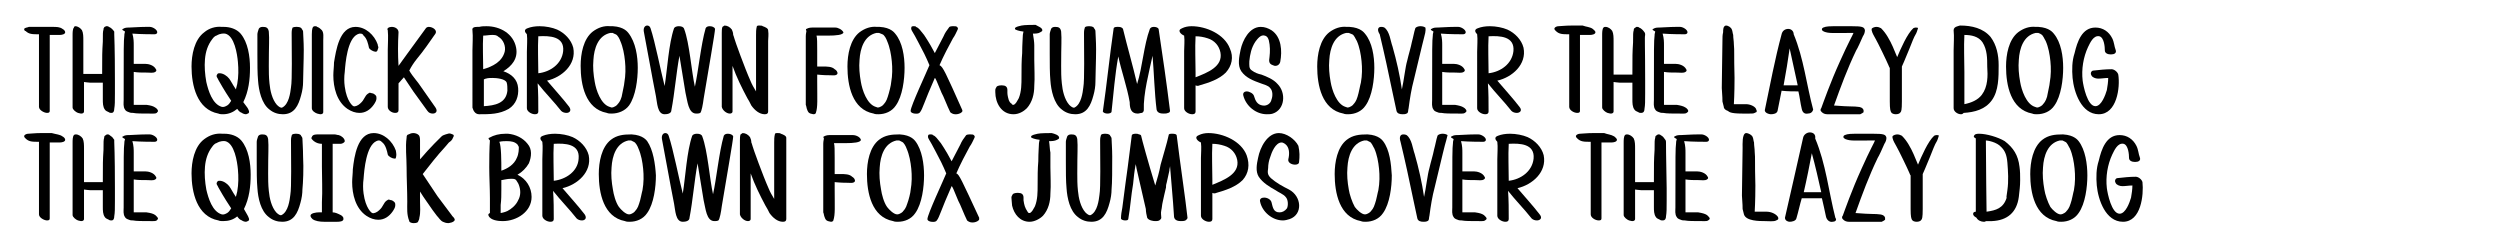 <?xml version="1.0" encoding="utf-8"?>
<!-- Generator: Adobe Illustrator 26.1.0, SVG Export Plug-In . SVG Version: 6.00 Build 0)  -->
<svg version="1.1" id="Layer_1" xmlns="http://www.w3.org/2000/svg" xmlns:xlink="http://www.w3.org/1999/xlink" x="0px" y="0px"
	 viewBox="0 0 372 36.9" style="enable-background:new 0 0 372 36.9;" xml:space="preserve">
<rect width="372" height="36.9" fill="white"/>
<g>
	<path d="M9.3,4.3c0.2,0.1,0.4,0.3,0.4,0.5c0,0.3-0.5,0.4-0.8,0.4c-0.6,0-1.3,0-1.5,0c0,0.2,0,0.4,0,0.6c0,0,0,1.2,0,2.5
		c0,5.3,0,6.5,0,8.2c0,0.2-0.1,0.3-0.4,0.3c-0.4,0-1.2-0.4-1.2-0.9c0-0.6,0-1.2,0-1.8c0-3,0-6,0-9c-1,0-1.5,0-2-0.5
		C3.8,4.7,3.6,4.5,3.6,4.4c0,0,0,0,0-0.1C3.7,4.1,4.1,4.1,4.3,4C4.6,4,5.3,4,6.2,4c0.6,0,1.5,0,1.6,0C8.4,4,8.9,4,9.3,4.3z"/>
	<path d="M17.1,12c0,0.8,0,1.4,0,1.9c0,1.2,0,1.7-0.1,2.3c0,0.3-0.1,0.6-0.4,0.6c-0.1,0-0.3,0-0.4-0.1c-0.2-0.1-0.5-0.2-0.6-0.4
		c-0.3-0.4-0.3-1-0.3-1.5c0-0.4,0-0.9,0-1.4c0-0.3,0-0.7,0-1.1c-0.6,0-1.3,0-1.9,0c-0.3,0-0.8-0.1-0.9-0.1v3.2c0,0.4,0,0.8,0,1.2
		c0,0.2-0.2,0.3-0.4,0.3c-0.2,0-0.4-0.1-0.5-0.1c-0.3-0.1-0.8-0.5-0.8-0.8c0-0.9,0-1.8,0-2.6c0-2.4,0-5.9,0-7c0-0.4,0-0.8,0-1.2
		c0-0.3,0-0.9,0.2-1.1C11,4,11.1,3.9,11.2,3.9c0.4,0,0.8,0.3,1,0.6c0.2,0.4,0.2,1,0.2,1.5c0,1.3,0,2.9,0,5c0.6,0,2.3,0,2.8,0
		c0-2.9,0-3.2,0.1-4.8c0-1.2,0-1.5,0.1-1.8c0-0.1,0-0.2,0.1-0.3C15.5,4,15.6,4,15.8,3.9c0,0,0.1,0,0.1,0c0.1,0,0.2,0,0.3,0.1
		c0.3,0.1,0.6,0.4,0.8,0.7C17,4.8,17,5,17,5.1C17,5.5,17.1,6.8,17.1,12z"/>
	<path d="M23.1,16c0.2,0.1,0.6,0.5,0.3,0.7c-0.1,0.2-0.4,0.2-0.6,0.2c-0.1,0-0.3,0-0.4,0c-1.3,0-2.1,0-2.6-0.1c-0.2,0-0.4,0-0.6-0.1
		c-0.3-0.1-0.5-0.2-0.6-0.4c-0.3-0.4-0.2-1-0.2-1.4c0-8.2,0-8.7,0.1-9.6c0-0.1,0-0.3,0.1-0.6c-0.1-0.1-0.4-0.2-0.4-0.3
		c0,0,0-0.1,0.1-0.1c0.3-0.2,0.6-0.2,0.9-0.2c0.3,0,1.6-0.1,2.5-0.1c0.2,0,0.4,0,0.6,0c0.4,0,1.1,0.4,1.1,0.8c0,0.2-0.2,0.3-0.4,0.3
		s-2.1,0-3.3-0.1c0.2,0.7,0.2,1.3,0.2,1.7c0,0.9,0,1.9,0,2.8c0.8,0,1.6,0,1.7,0c0.5,0,1.3,0.2,1.6,0.8c0.1,0.1,0.1,0.3-0.1,0.4
		c-0.3,0.2-0.8,0.1-1.2,0.1c-0.8,0-1.4,0-2-0.1c0,0.3,0,0.6,0,0.9c0,2.3,0,3.8,0,4c0.3,0,1.3,0,1.9,0C22.5,15.7,22.8,15.8,23.1,16z"
		/>
	<path d="M37,16.4c0.1,0.2,0.1,0.4-0.1,0.5c-0.1,0-0.2,0.1-0.3,0.1c-0.2,0-0.5-0.1-0.6-0.2c-0.3-0.1-0.5-0.3-0.7-0.6
		C34.7,16.7,34,17,33.2,17c-0.2,0-0.5,0-0.7-0.1c-3.2-0.6-4-4.2-4-7c0-1.7,0.4-4,1.9-5.1C31.1,4.2,32.1,3.9,33,4c0.1,0,0.2,0,0.3,0
		c0.9,0,1.9,0.3,2.5,1c1.1,1.3,1.4,3.4,1.4,5.1c0,1.7-0.2,3.5-1,5.1C36.8,16,36.9,16.1,37,16.4z M34.4,15c-1.2-1.8-1.6-2.6-1.9-3.1
		c-0.1-0.3-0.4-0.5-0.2-0.8c0.1-0.2,0.2-0.2,0.4-0.2c0.5,0,1.1,0.4,1.4,0.8c0.3,0.4,0.4,0.7,1,1.6c0.1-0.3,0.1-0.5,0.2-0.8
		c0.2-1.1,0.2-2.2,0.1-3.3c-0.1-1.1-0.5-3.9-1.9-4.2c-0.2,0-0.6-0.1-1.3,0.3c-0.1,0-0.4,0.2-0.6,0.5c-0.7,0.9-1,1.9-1.1,3
		c-0.1,1.1,0,2.3,0.2,3.4c0.3,1.3,0.9,3.3,2.3,3.7c0.1,0,0.3,0.1,0.8-0.2C34.1,15.5,34.2,15.3,34.4,15z"/>
	<path d="M45.1,12.2c0,0.6-0.1,1.3-0.3,2c-0.4,1.5-1,2.8-2.7,2.8c-0.7,0-1.4-0.2-2-0.7c-1.2-0.9-1.6-2.9-1.7-4.3
		c-0.1-1-0.1-2.6-0.1-4c0-1.4,0-2.7,0-2.9c0-0.2,0.1-0.5,0.2-0.8c0.1-0.2,0.3-0.3,0.6-0.3c0.5,0,0.8,0.1,0.9,0.7
		c0.1,1.2,0,1.9,0,5.1c0,0.8,0,1.7,0.1,2.6c0.1,1.1,0.4,2.4,1.1,3.2c0.3,0.3,0.6,0.5,0.8,0.4c1-0.5,1.2-2.2,1.3-3
		c0.2-1.1,0.1-5.5,0.1-8.1c0-0.1,0-0.4,0.1-0.7C43.5,4,44,4,44.2,4c0.5,0,0.7,0.2,0.7,0.3c0.1,0.1,0.2,0.3,0.2,0.4
		c0,0.4,0.1,1.5,0.1,2.7C45.2,9.1,45.1,11.2,45.1,12.2z"/>
	<path d="M46.6,4c0.1-0.1,0.2-0.1,0.3-0.1c0.1,0,0.2,0,0.3,0.1c0.3,0.1,0.5,0.3,0.7,0.5c0.3,0.4,0.2,1,0.2,1.5c0,0.3,0,0.6,0,0.9
		c0,0.1,0,0.3,0,0.4c0,2.4,0,4.7,0,7c0,0.8,0,1.6,0,2.4c0,0.2-0.2,0.3-0.4,0.3c-0.2,0-0.4-0.1-0.5-0.1c-0.3-0.1-0.8-0.4-0.8-0.8
		c0-0.9,0-1.8,0-2.7c0-1.6,0-3.1,0-4.7c0-0.8,0-1.6,0-2.4c0-0.4,0-0.8,0-1.2C46.4,4.9,46.4,4.2,46.6,4z"/>
	<path d="M55.9,7.7c-0.3,0-0.9-0.3-1-0.6c-0.1-0.5-0.3-1.4-0.8-1.8C54,5.1,53.9,5,53.6,5c-0.1,0-0.2,0-0.4,0.1
		c-1.5,0.7-1.8,4.2-1.9,5.6c-0.1,0.7-0.1,1.5,0,2.2c0.3,2.2,1.2,2.9,1.3,2.9c0.2,0.1,0.7-0.1,1-0.4c0.7-0.6,0.6-1.1,1.2-1.5
		c0.1,0,0.1-0.1,0.2-0.1c0.2,0,0.3,0.1,0.5,0.1c0.2,0.1,0.5,0.3,0.5,0.5c0.1,0.5-0.2,0.9-0.4,1.2c-0.5,0.7-1.2,1.2-2.1,1.2
		c-0.6,0-1.2-0.2-1.8-0.6c-1.6-1.1-2.1-3.2-2.1-5c0-0.6,0.1-1.3,0.1-1.9C50,7.5,50.5,4,52.9,4c1.5,0,2.8,1.2,3.3,2.6
		c0,0.2,0.1,0.3,0.1,0.5C56.2,7.3,56.2,7.7,55.9,7.7z"/>
	<path d="M64.4,16.9c-0.3,0-0.6-0.1-0.8-0.4c-0.7-1-1.4-1.9-2.1-2.9c-0.5-0.7-0.9-1.4-1.4-2.1c-0.3,0.3-0.5,0.6-0.8,0.9v4
		c0,0.3-0.2,0.4-0.5,0.4c-0.5,0-1.1-0.4-1.1-0.9V7.4c0-0.9,0.1-1.9,0-2.9C57.5,4.2,57.9,4,58.3,4c0.5,0,1,0.3,1,0.8
		c-0.1,1.7-0.1,3.3,0,5c0.4-0.6,0.9-1.2,1.3-1.8c0.9-1.2,1.8-2.5,2.7-3.7C63.4,4.1,63.6,4,63.8,4c0.6,0,1.3,0.5,1,1
		c-0.9,1.3-1.8,2.6-2.8,3.8c-0.4,0.5-0.8,1.1-1.1,1.7c0.5,0.9,1.3,1.7,1.8,2.5c0.7,1,1.4,2,2.1,3C65.2,16.6,64.8,16.9,64.4,16.9z"/>
	<path d="M75.7,16.2C74.3,17,72.9,17,71.3,17c-0.5,0-0.8-0.4-0.9-0.7c0-0.1-0.1-0.2-0.1-0.3V7.5c0-0.9,0.1-2,0-3
		C70.2,4.1,70.6,4,71,4c0.1,0,0.2,0,0.3,0c0.4-0.1,0.7-0.1,1.1-0.1c2,0,4,1.1,4.4,3.2c0.3,1.6-0.6,2.7-1.9,3.5
		c1.2,0.4,2.1,1.2,2.2,2.5C77.2,14.3,76.8,15.5,75.7,16.2z M73.2,5.2c-0.4,0-0.9,0.1-1.3,0.1c-0.1,1.6,0,3.3,0,5
		c1.4-0.4,2.8-1.1,3.2-2.6c0.2-0.8-0.2-1.8-0.9-2.2C73.9,5.2,73.6,5.2,73.2,5.2z M75.4,12.3c-0.2-0.6-1.6-0.7-2.1-0.7
		c-0.3,0-0.7,0-1,0.1c-0.1,0-0.2,0.1-0.3,0.1c0,1.3,0,2.6,0,4c1.6-0.1,3.3-0.4,3.5-2.3C75.5,13.1,75.5,12.6,75.4,12.3z"/>
	<path d="M80.1,16.6c0,0.3-0.2,0.4-0.5,0.4c-0.5,0-1.2-0.4-1.2-0.9V7.7c0-0.9,0.1-1.8,0-2.6c-0.3-0.3-0.5-0.7,0.1-0.9
		c0.5-0.2,1.1-0.3,1.8-0.3c0.9,0,1.9,0.2,2.6,0.5c1.1,0.5,2.1,1.5,2.4,2.7c0.5,2.5-1.7,4.4-3.9,4.9c1.1,1.3,2.3,2.6,3.3,3.9
		c0.4,0.6,0,0.9-0.4,0.9c-0.3,0-0.6-0.1-0.8-0.3c-1.1-1.4-2.4-2.7-3.5-4.1C80.1,13.8,80.1,15.2,80.1,16.6z M83.8,7.6
		c0.2-2.2-2-2.3-3.7-2.2c-0.1,1.8,0,3.6,0,5.4c0,0,0,0.1,0,0.1C81.9,10.7,83.6,9.5,83.8,7.6z"/>
	<path d="M94.9,10.1c0,1.7-0.3,4.2-1.3,5.6C93,16.5,92,16.9,91,16.9c-0.2,0-0.5,0-0.7-0.1c-3.2-0.6-3.9-4.2-3.9-7
		c0-1.8,0.4-4,1.8-5.1c0.8-0.6,1.7-0.9,2.6-0.8c0.1,0,0.2,0,0.3,0c0,0,0.1,0,0.1,0c1.7,0.1,2.2,0.9,2.3,1
		C94.6,6.3,94.9,8.4,94.9,10.1z M92.9,12.3c0.2-1.1,0.2-2.2,0.1-3.2c-0.1-1-0.3-2.1-0.7-3c-0.1-0.3-0.4-0.9-0.7-1
		C91.4,5,91.3,5,91.2,4.9c-0.2,0-0.3,0-0.4,0c-1.8,0.4-2.4,2.3-2.5,4c-0.1,1.1,0,2.2,0.2,3.3c0.2,1.2,0.9,3.3,2.2,3.7
		c0.3,0.1,0.3,0.1,0.3,0.1c0.4,0,0.9-0.4,0.9-0.5c0.1-0.1,0.4-0.4,0.6-1.1C92.6,13.8,92.9,12.6,92.9,12.3z"/>
	<path d="M104.7,14.7c-0.1,0.8-0.3,1.9-0.5,2.1c-0.2,0.1-0.4,0.1-0.6,0.1c-1.2,0-1.3-1.9-1.6-3.1c-0.3-1.9-0.6-3.7-0.9-5.5
		c-0.5,2.7-0.7,5.5-1.2,8.1c0,0.5-0.6,0.6-1,0.6c-1.1,0-1.1-1.7-1.3-2.7c-0.6-3-1.2-6.5-1.8-9.6c-0.1-0.6,0.2-0.9,0.5-0.9
		c0.2,0,0.4,0.1,0.5,0.4c0.7,2.1,1.5,6.3,2.1,8.6c0.4-2.5,0.6-6.3,1.4-8.6c0.1-0.2,0.4-0.3,0.7-0.3c0.4,0,0.7,0.1,0.8,0.4
		c0.8,2.1,1.1,6.4,1.6,8.6c0.5-2.2,0.9-6.3,1.6-8.7c0.1-0.2,0.3-0.3,0.6-0.3c0.3,0,0.7,0.1,0.8,0.4C106.4,4.8,105.4,10.5,104.7,14.7
		z"/>
	<path d="M114.3,6.1c0,0.4,0,0.9,0,1.3c0,0.8,0,1.5,0,2.3v4.6c0,0.8,0,1.5,0,2.3c0,0.3-0.2,0.4-0.5,0.4c-0.8,0-1.5-0.6-2-1.3
		c-0.2-0.4-0.4-0.8-0.6-1.1c-0.8-1.5-1.6-3.1-2.2-4.8c0,0.7,0,1.4,0,4.6c0,1.4,0,1.7,0,1.9c0,0.1,0,0.2,0,0.3c0,0.2-0.2,0.3-0.4,0.3
		c-0.5,0-1.1-0.5-1.2-1c0-0.2,0-0.3,0-2.4c0-1.7,0-4.7,0-6.7c0-1,0-1.7,0-1.9c0-0.2,0-0.7,0.1-0.9c0.1-0.1,0.2-0.1,0.3-0.2
		c0.4,0,0.8,0.2,1.1,0.6c0.1,0.2,0.2,0.5,0.2,0.8c0,0,0.1,0.2,0.2,0.6c0,0.1,1.5,4.3,2.4,6.3c0.2,0.5,0.5,1,0.8,1.5
		c0-1.2,0-2.6,0-4.9c0-1.2,0-2.3,0-3.5c0-0.4,0-0.8,0.1-1.2c0-0.2,0.2-0.2,0.4-0.2c0.2,0,0.4,0,0.5,0.1c0.3,0.1,0.8,0.3,0.8,0.6
		C114.4,5.2,114.3,5.6,114.3,6.1z"/>
	<path d="M125.5,4.8C125.5,4.8,125.5,4.9,125.5,4.8c0,0.4-1.1,0.5-2.3,0.5c-0.6,0-1.2,0-1.7,0c0.1,0.4,0.1,1,0.1,2.2
		c0,0.8,0,1.6,0,2.4c0.1,0,0.4,0,0.9,0c0.6,0,1.3,0,1.7,0.4c0.2,0.1,0.5,0.4,0.4,0.7c-0.2,0.3-0.7,0.2-1,0.2c-1.4,0-1.7-0.1-2-0.1
		c0,0.3,0,0.7,0,1c0,2.7,0.1,3.8-0.2,4.7c0,0.1-0.2,0.2-0.3,0.2c-0.2,0-0.4-0.1-0.5-0.1c-0.3-0.1-0.4-0.3-0.5-0.6
		c-0.1-0.2-0.1-0.5-0.2-0.7c0-0.1,0-5.6,0-8.5c0-0.9,0-1.5,0-1.7c0-0.4,0.1-0.7,0.1-0.8c-0.1-0.1-0.1-0.3,0-0.3
		c0.4-0.2,0.6-0.2,1.1-0.2c0.3,0,1.4,0,2.3,0c0.5,0,0.8,0,0.9,0C124.7,4.1,125.3,4.4,125.5,4.8z"/>
	<path d="M134.6,10.1c0,1.7-0.3,4.2-1.3,5.6c-0.6,0.9-1.6,1.3-2.6,1.3c-0.2,0-0.5,0-0.7-0.1c-3.2-0.6-3.9-4.2-3.9-7
		c0-1.8,0.4-4,1.8-5.1c0.8-0.6,1.7-0.9,2.6-0.8c0.1,0,0.2,0,0.3,0c0,0,0.1,0,0.1,0c1.7,0.1,2.2,0.9,2.3,1
		C134.3,6.3,134.6,8.4,134.6,10.1z M132.6,12.3c0.2-1.1,0.2-2.2,0.1-3.2c-0.1-1-0.3-2.1-0.7-3c-0.1-0.3-0.4-0.9-0.7-1
		C131.1,5,131,5,130.8,4.9c-0.2,0-0.3,0-0.4,0c-1.8,0.4-2.4,2.3-2.5,4c-0.1,1.1,0,2.2,0.2,3.3c0.2,1.2,0.9,3.3,2.2,3.7
		c0.3,0.1,0.3,0.1,0.3,0.1c0.4,0,0.9-0.4,0.9-0.5c0.1-0.1,0.4-0.4,0.6-1.1C132.3,13.8,132.6,12.6,132.6,12.3z"/>
	<path d="M143.2,16.4c0,0.1,0,0.1,0,0.1c0,0.1,0,0.1-0.1,0.2c-0.2,0.2-0.6,0.3-0.8,0.3c-0.1,0-0.1,0-0.2,0c-0.3,0-0.6-0.2-0.7-0.3
		c-0.5-1-1-2.4-1.3-2.9c-0.7-1.7-0.9-2.2-1-2.2c-1.6,3.6-1.8,4.6-2.2,5.1c-0.2,0.3-0.7,0.2-0.8,0.2c-0.1,0-0.6-0.1-0.6-0.4
		c0-0.7,2.4-5.8,2.8-6.8c-0.5-1.2-1-2.2-1.6-3.3c-0.9-1.8-1.2-1.9-1.1-2.3c0-0.2,0.2-0.2,0.4-0.2c0.1,0,0.3,0,0.3,0.1
		c0.5,0.2,0.6,0.5,1.2,1.2c0.1,0.2,0.6,0.8,1.6,2.7c0.4-0.8,0.9-1.7,1.3-2.5c0.2-0.5,0.5-0.9,0.8-1.3c0.1-0.2,0.4-0.2,0.7-0.2
		c0.2,0,0.4,0,0.5,0.1c0.1,0.1,0.2,0.2,0.1,0.4c-0.2,0.4-0.4,0.9-0.7,1.3c-0.5,0.9-1.5,2.8-2,4C140.3,9.9,140.7,10.8,143.2,16.4z"/>
	<path d="M155.1,4.5L155.1,4.5c0,0.2-0.2,0.2-0.3,0.3C154.5,5,154.1,5,153.7,5c0.1,0.6,0.2,1.3,0.2,1.7c0,0.7,0,1.5,0,2.2
		c0,1.3,0.1,2.6,0,3.9c0,1.2-0.3,2.4-1.1,3.3c-0.5,0.5-1.2,0.9-2,0.9c-1.8,0-2.7-1.7-2.7-3.3c0-0.1,0-0.2,0-0.3
		c0-0.2,0.1-0.3,0.2-0.5c0.2-0.2,0.6-0.2,0.8-0.2c0.5,0,0.8,0.2,0.8,0.7c0,0.1,0,0.3,0,0.4c0,0.3,0.1,0.7,0.1,0.7
		c0.1,0.6,0.4,0.9,0.5,0.9c0.1,0.2,0.2,0.2,0.3,0.2c0.1,0,0.2-0.1,0.3-0.2c0.2-0.2,0.3-0.5,0.5-0.8c0.4-1,0.4-2.1,0.4-3.2
		c0-1.2,0-2.4,0.1-3.5c0-1.3,0.1-2.4,0.1-2.7c0-0.1,0.1-0.5,0.1-0.5c-0.1,0-0.8-0.1-1.2-0.3c-0.1-0.1-0.1-0.2,0-0.3
		c0.3-0.2,0.6-0.2,0.9-0.3c0.4-0.1,1.8-0.1,2.1-0.1c0,0,0,0,0,0C154.4,3.9,155.1,4.1,155.1,4.5z"/>
	<path d="M163,12.2c0,0.6-0.1,1.3-0.3,2c-0.4,1.5-1,2.8-2.7,2.8c-0.7,0-1.4-0.2-2-0.7c-1.2-0.9-1.6-2.9-1.7-4.3
		c-0.1-1-0.1-2.6-0.1-4c0-1.4,0-2.7,0-2.9c0-0.2,0.1-0.5,0.2-0.8c0.1-0.2,0.3-0.3,0.6-0.3c0.5,0,0.8,0.1,0.9,0.7
		c0.1,1.2,0,1.9,0,5.1c0,0.8,0,1.7,0.1,2.6c0.1,1.1,0.4,2.4,1.1,3.2c0.3,0.3,0.6,0.5,0.8,0.4c1-0.5,1.2-2.2,1.3-3
		c0.2-1.1,0.1-5.5,0.1-8.1c0-0.1,0-0.4,0.1-0.7c0-0.3,0.5-0.3,0.7-0.3c0.5,0,0.7,0.2,0.7,0.3c0.1,0.1,0.2,0.3,0.2,0.4
		c0,0.4,0.1,1.5,0.1,2.7C163.1,9.1,163,11.2,163,12.2z"/>
	<path d="M174.1,16.5c0,0.2-0.2,0.3-0.3,0.3c-0.2,0.1-0.4,0.1-0.7,0.1c-0.4,0-0.9-0.1-1-0.6c-0.3-2.3-0.4-5.7-0.6-8
		c-0.5,2.3-1.4,5.7-1.3,8.1c0,0.2-0.2,0.4-0.3,0.4c-0.2,0-0.4,0.1-0.6,0.1c-0.9,0-1.2-0.6-1.2-1.7c-0.4-2.3-1.2-4.5-1.7-6.8
		c-0.5,2.7-0.7,5.5-1,8.2c0,0.2-0.3,0.3-0.6,0.3c-0.3,0-0.6-0.1-0.7-0.3c0.6-4.1,1-8.2,1.6-12.3c0-0.3,0.4-0.3,0.6-0.3
		c0.3,0,0.6,0,0.8,0.3c0.6,2.5,1.5,5.6,2.1,8.2c0.8-2.5,1-5.8,1.9-8.2c0.1-0.2,0.3-0.3,0.6-0.3c0.3,0,0.6,0.1,0.7,0.3
		C173,8.3,173.6,12.4,174.1,16.5z"/>
	<path d="M182.4,10.8c-1,1-2.5,1.5-3.9,1.9c-0.2,0.1-0.4,0.1-0.6,0c0,1.3,0,2.6,0,3.9c0,0.3-0.2,0.4-0.5,0.4c-0.5,0-1.2-0.4-1.2-0.9
		V7.6c0-0.7,0.1-1.5,0-2.3c-0.5-0.2-1.1-0.8-0.3-1.1c0.4-0.2,0.9-0.3,1.4-0.3c2.2,0,4.9,1.2,5.7,3.3C183.6,8.5,183.3,9.8,182.4,10.8
		z M181.6,7.8c-0.2-1-0.9-1.8-1.9-2.1c-0.6-0.2-1.2-0.3-1.8-0.3c-0.1,1.8,0,3.6,0,5.4c0,0.2,0,0.4,0,0.7
		C179.7,10.8,182,9.9,181.6,7.8z"/>
	<path d="M189.4,16.9c-0.3,0.1-0.6,0.1-0.9,0.1c-1.6,0-3.1-1.2-3.5-2.8c-0.1-0.4,0.2-0.6,0.5-0.6c0.4,0,1,0.3,1.1,0.7
		c0.2,0.7,0.5,1.3,1.3,1.4c0.6,0.1,1.2-0.3,1.3-0.9c0.2-0.5,0.2-1.3-0.2-1.7c-0.3-0.4-0.9-0.5-1.4-0.7c-1.1-0.4-2.2-0.8-2.9-1.8
		c-0.6-0.9-0.3-2.2-0.1-3.2c0.3-1.4,1.3-3.4,3-3.4c0.6,0,1.1,0.2,1.6,0.5c1.5,1,1.6,3.1,1.3,4.7c-0.1,0.4-0.4,0.6-0.7,0.6
		c-0.1,0-0.2,0-0.4-0.1c-0.6-0.2-0.6-0.6-0.5-1.2c0.1-0.8,0.1-1.7-0.1-2.5c-0.1-0.3-0.2-0.6-0.6-0.7c-0.6-0.2-1.1,0.5-1.4,0.9
		c-0.6,0.9-0.8,1.9-0.9,2.9c0,0.6-0.1,1.1,0.4,1.4c0.4,0.3,0.9,0.5,1.4,0.6c0.8,0.3,1.8,0.7,2.4,1.4
		C191.4,13.8,191.2,16.3,189.4,16.9z"/>
	<path d="M204.5,10.1c0,1.7-0.3,4.2-1.3,5.6c-0.6,0.9-1.6,1.3-2.6,1.3c-0.2,0-0.5,0-0.7-0.1c-3.2-0.6-3.9-4.2-3.9-7
		c0-1.8,0.4-4,1.8-5.1c0.8-0.6,1.7-0.9,2.6-0.8c0.1,0,0.2,0,0.3,0c0,0,0.1,0,0.1,0c1.7,0.1,2.2,0.9,2.3,1
		C204.2,6.3,204.5,8.4,204.5,10.1z M202.5,12.3c0.2-1.1,0.2-2.2,0.1-3.2c-0.1-1-0.3-2.1-0.7-3c-0.2-0.3-0.4-0.9-0.7-1
		C201,5,200.9,5,200.7,4.9c-0.2,0-0.3,0-0.4,0c-1.8,0.4-2.4,2.3-2.5,4c-0.1,1.1,0,2.2,0.2,3.3c0.2,1.2,0.9,3.3,2.2,3.7
		c0.3,0.1,0.3,0.1,0.3,0.1c0.4,0,0.9-0.4,0.9-0.5c0.1-0.1,0.4-0.4,0.6-1.1C202.2,13.8,202.4,12.6,202.5,12.3z"/>
	<path d="M211.9,5.6c-0.1,0.4-0.2,0.8-0.3,1.2c-0.4,1.7-0.8,3.3-1.2,5c-0.4,1.5-0.6,2.8-0.8,4.3c-0.1,0.3,0,0.7-0.3,0.8
		c-0.2,0.1-0.4,0.1-0.6,0.1c-0.4,0-0.8-0.1-0.9-0.5c-0.2-0.9-0.4-1.8-0.6-2.8c-0.6-2.9-1.2-5.7-1.9-8.6C204.9,4.5,205,4,205.5,4
		c0.1,0,0.3,0,0.5,0.1c0.8,0.6,0.9,2,1.2,2.8c0.6,2.1,1.1,4.3,1.4,6.4c0.3-1.3,0.5-3.3,0.8-4.3c0.2-0.9,0.5-1.8,0.7-2.8
		c0.2-0.7,0.3-1.4,0.5-2c0.1-0.2,0.5-0.3,0.7-0.3c0.2,0,0.5,0,0.8,0.2C212.2,4.6,212,5.2,211.9,5.6z"/>
	<path d="M217.8,16c0.2,0.1,0.6,0.5,0.3,0.7c-0.2,0.2-0.4,0.2-0.6,0.2c-0.1,0-0.3,0-0.4,0c-1.3,0-2.1,0-2.6-0.1
		c-0.2,0-0.4,0-0.6-0.1c-0.3-0.1-0.5-0.2-0.6-0.4c-0.3-0.4-0.2-1-0.2-1.4c0-8.2,0-8.7,0.1-9.6c0-0.1,0-0.3,0.1-0.6
		c-0.1-0.1-0.4-0.2-0.4-0.3c0,0,0-0.1,0.1-0.1c0.3-0.2,0.6-0.2,0.9-0.2c0.3,0,1.6-0.1,2.5-0.1c0.2,0,0.4,0,0.6,0
		c0.4,0,1.1,0.4,1.1,0.8c0,0.2-0.2,0.3-0.4,0.3s-2.1,0-3.3-0.1c0.2,0.7,0.2,1.3,0.2,1.7c0,0.9,0,1.9,0,2.8c0.8,0,1.6,0,1.7,0
		c0.5,0,1.3,0.2,1.6,0.8c0.1,0.1,0.1,0.3-0.1,0.4c-0.3,0.2-0.8,0.1-1.2,0.1c-0.8,0-1.4,0-2-0.1c0,0.3,0,0.6,0,0.9c0,2.3,0,3.8,0,4
		c0.3,0,1.3,0,1.9,0C217.1,15.7,217.5,15.8,217.8,16z"/>
	<path d="M221.5,16.6c0,0.3-0.2,0.4-0.5,0.4c-0.5,0-1.2-0.4-1.2-0.9V7.7c0-0.9,0.1-1.8,0-2.6c-0.3-0.3-0.5-0.7,0.1-0.9
		c0.5-0.2,1.1-0.3,1.8-0.3c0.9,0,1.9,0.2,2.6,0.5c1.1,0.5,2.1,1.5,2.4,2.7c0.5,2.5-1.7,4.4-3.9,4.9c1.1,1.3,2.3,2.6,3.3,3.9
		c0.5,0.6,0,0.9-0.4,0.9c-0.3,0-0.6-0.1-0.8-0.3c-1.1-1.4-2.4-2.7-3.5-4.1C221.5,13.8,221.5,15.2,221.5,16.6z M225.2,7.6
		c0.2-2.2-2-2.3-3.7-2.2c-0.1,1.8,0,3.6,0,5.4c0,0,0,0.1,0,0.1C223.3,10.7,225,9.5,225.2,7.6z"/>
	<path d="M237,4.3c0.1,0.1,0.4,0.3,0.4,0.5c0,0.3-0.5,0.4-0.8,0.4c-0.6,0-1.3,0-1.5,0c0,0.2,0,0.4,0,0.6c0,0,0,1.2,0,2.5
		c0,5.3,0,6.5,0,8.2c0,0.2-0.1,0.3-0.4,0.3c-0.5,0-1.2-0.4-1.2-0.9c0-0.6,0-1.2,0-1.8c0-3,0-6,0-9c-1,0-1.5,0-2-0.5
		c-0.1-0.1-0.2-0.2-0.2-0.3c0,0,0,0,0-0.1c0.1-0.2,0.4-0.3,0.6-0.3c0.3,0,1-0.1,2-0.1c0.6,0,1.5,0,1.6,0C236,4,236.6,4,237,4.3z"/>
	<path d="M244.8,12c0,0.8,0,1.4,0,1.9c0,1.2,0,1.7-0.1,2.3c0,0.3-0.1,0.6-0.5,0.6c-0.1,0-0.3,0-0.4-0.1c-0.2-0.1-0.5-0.2-0.6-0.4
		c-0.3-0.4-0.3-1-0.3-1.5c0-0.4,0-0.9,0-1.4c0-0.3,0-0.7,0-1.1c-0.6,0-1.3,0-1.9,0c-0.3,0-0.8-0.1-0.9-0.1v3.2c0,0.4,0,0.8,0,1.2
		c0,0.2-0.2,0.3-0.4,0.3c-0.2,0-0.4-0.1-0.5-0.1c-0.3-0.1-0.8-0.5-0.8-0.8c0-0.9,0-1.8,0-2.6c0-2.4,0-5.9,0-7c0-0.4,0-0.8,0-1.2
		c0-0.3,0-0.9,0.2-1.1c0.1-0.1,0.2-0.1,0.3-0.1c0.4,0,0.8,0.3,1,0.6c0.2,0.4,0.2,1,0.2,1.5c0,1.3,0,2.9,0,5c0.6,0,2.3,0,2.8,0
		c0-2.9,0-3.2,0.1-4.8c0-1.2,0-1.5,0.1-1.8c0-0.1,0-0.2,0.1-0.3c0.1-0.1,0.2-0.1,0.3-0.2c0,0,0.1,0,0.1,0c0.1,0,0.2,0,0.3,0.1
		c0.3,0.1,0.6,0.4,0.8,0.7c0.1,0.1,0.1,0.3,0.1,0.4C244.7,5.5,244.8,6.8,244.8,12z"/>
	<path d="M250.8,16c0.2,0.1,0.6,0.5,0.3,0.7c-0.2,0.2-0.4,0.2-0.6,0.2c-0.1,0-0.3,0-0.4,0c-1.3,0-2.1,0-2.6-0.1
		c-0.2,0-0.4,0-0.6-0.1c-0.3-0.1-0.5-0.2-0.6-0.4c-0.3-0.4-0.2-1-0.2-1.4c0-8.2,0-8.7,0.1-9.6c0-0.1,0-0.3,0.1-0.6
		c-0.1-0.1-0.4-0.2-0.4-0.3c0,0,0-0.1,0.1-0.1c0.3-0.2,0.6-0.2,0.9-0.2c0.3,0,1.6-0.1,2.5-0.1c0.2,0,0.4,0,0.6,0
		c0.4,0,1.1,0.4,1.1,0.8c0,0.2-0.2,0.3-0.4,0.3s-2.1,0-3.3-0.1c0.2,0.7,0.2,1.3,0.2,1.7c0,0.9,0,1.9,0,2.8c0.8,0,1.6,0,1.7,0
		c0.5,0,1.3,0.2,1.6,0.8c0.1,0.1,0.1,0.3-0.1,0.4c-0.3,0.2-0.8,0.1-1.2,0.1c-0.8,0-1.4,0-2-0.1c0,0.3,0,0.6,0,0.9c0,2.3,0,3.8,0,4
		c0.3,0,1.3,0,1.9,0C250.1,15.7,250.5,15.8,250.8,16z"/>
	<path d="M261.3,16.2c0,0.1,0.1,0.2,0.1,0.3c0,0.1,0,0.2-0.1,0.2l-0.2,0.1c-0.2,0.1-0.3,0.1-0.8,0.1c-0.3,0-0.5,0-0.8,0
		c-0.1,0-0.2,0-0.2,0c-2,0-2-0.3-2.2-0.4c-0.3-0.1-0.6-0.3-0.6-0.6c-0.1-0.3-0.1-0.5-0.2-0.8c0-0.1,0-0.8-0.1-2
		c0-1.2,0.1-6.2,0.1-7.1c0-0.4,0-0.8,0.1-1.2c0-0.4,0-0.9,0.4-1c0,0,0,0,0,0l0,0c0.4,0,0.8,0.3,0.9,0.6c0.1,0.2,0.1,0.5,0.2,0.8
		c0,0.5,0.1,0.9,0.1,1.4c0.1,1,0,1.4,0.1,5c0,2.4-0.1,3.8-0.1,3.9c1.1,0,1.6,0,1.8,0C260.4,15.5,261.1,15.8,261.3,16.2z"/>
	<path d="M269,16.9c-0.5,0.1-0.8-0.2-0.9-0.7c-0.2-0.8-0.3-1.8-0.5-2.6c-0.7,0-1.6,0-2.5-0.1c-0.2,1-0.4,2-0.6,3
		c-0.1,0.4-0.6,0.5-1,0.5c-0.3,0-0.9-0.2-0.9-0.6c0.8-3.8,1.5-7.6,2.5-11.3c0.1-0.5,0.5-0.8,1-0.8c0.4,0,0.8,0.3,0.8,0.8
		c1.5,3.6,1.9,7.5,2.9,11.2C269.7,16.7,269.4,16.9,269,16.9z M266.9,12.7l0.4,0c0.1,0,0.1,0,0.2,0c-0.4-1.7-0.8-3.8-1.2-5.5
		c-0.2,1.5-0.6,3.9-0.9,5.5c0,0,0.1,0,0.1,0l0.2,0c0,0,0.1,0,0.1,0h0.7c0,0,0.1,0,0.1,0l0.2,0c0,0,0.1,0,0.1,0
		C266.7,12.7,266.8,12.7,266.9,12.7z"/>
	<path d="M276.5,15.9c0.2,0,0.7,0.1,0.8,0.5c0,0.1,0,0.2,0,0.3c-0.1,0.1-0.3,0.2-0.5,0.3c-0.2,0-0.4,0-0.8,0c-0.7,0-1.8,0-4.1,0
		c-0.3,0-0.6-0.1-0.8-0.3c-0.1-0.1-0.2-0.2-0.2-0.3c0-0.1,0-0.2,0.1-0.3c0.3-0.8,1.3-3.7,2.8-7c1.2-2.7,2-4.1,2-4.2
		c-3.2,0-3.6,0.1-4.4-0.2c-0.2-0.1-0.3-0.2-0.3-0.3c0-0.1,0-0.2,0.2-0.3c0.5-0.2,0.8-0.2,2.4-0.2c0.5,0,1.1,0,1.8,0
		c1.6,0,1.9,0.1,2,0.6c0,0.3-0.1,0.6-0.3,0.9c-0.3,0.7-0.8,1.8-1,2.1c-1.3,2.7-2.3,5.4-3.3,8.2C275.4,15.9,275.9,15.8,276.5,15.9z"
		/>
	<path d="M285.4,4.2c-0.1,0.3-0.2,0.7-0.4,1c-0.1,0.1-0.6,1.3-0.9,2.1c-0.7,1.7-1,2.4-1.1,2.6c0,0,0,2.2,0,5.2
		c0,1.3-0.1,1.5-0.2,1.6c-0.1,0.2-0.4,0.3-0.7,0.3c-0.3,0-0.6-0.1-0.7-0.3c-0.1-0.2-0.2-0.4-0.2-1.6c0-3.5,0-3.9,0-5
		c-0.1-0.1-0.1-0.2-0.2-0.4c-0.2-0.5-1.6-3.4-1.9-3.9c-0.2-0.4-0.5-0.8-0.6-1.3c0,0,0-0.1,0-0.1c0,0,0-0.1,0-0.1
		c0.1-0.2,0.5-0.3,0.7-0.3c0.3,0,0.5,0.1,0.7,0.2c0.4,0.4,0.7,0.8,1,1.3c0.6,1,0.9,1.8,1.4,3c0.5-1.2,1.5-3.5,2.4-4.3
		c0,0,0.2-0.1,0.3-0.1C285.2,4.1,285.4,4.1,285.4,4.2C285.4,4.2,285.4,4.2,285.4,4.2z"/>
	<path d="M296.4,14.9c-1,1.4-2.6,1.8-4.2,1.9c-0.1,0.1-0.2,0.2-0.4,0.2c-0.5,0-1.1-0.4-1.1-0.9V7.5c0-1,0.1-2,0-3
		c0-0.3,0.2-0.5,0.6-0.6c0.1,0,0.2-0.1,0.4-0.1c1.7,0,3.4,0.4,4.5,1.7c0.9,1.2,1.2,2.7,1.2,4.2C297.4,11.5,297.4,13.5,296.4,14.9z
		 M295.7,9.9c0-1.2,0-2.5-0.7-3.6c-0.6-0.9-1.7-1.1-2.7-1.1c-0.1,1.8,0,3.7,0,5.5c0,1.6,0,3.2,0,4.8c1-0.2,2-0.6,2.6-1.4
		C295.8,12.9,295.8,11.3,295.7,9.9z"/>
	<path d="M307,10.1c0,1.7-0.3,4.2-1.3,5.6c-0.6,0.9-1.6,1.3-2.6,1.3c-0.2,0-0.5,0-0.7-0.1c-3.2-0.6-3.9-4.2-3.9-7
		c0-1.8,0.4-4,1.8-5.1c0.8-0.6,1.7-0.9,2.6-0.8c0.1,0,0.2,0,0.3,0c0,0,0.1,0,0.1,0c1.7,0.1,2.2,0.9,2.3,1
		C306.7,6.3,307,8.4,307,10.1z M305,12.3c0.2-1.1,0.2-2.2,0.1-3.2c-0.1-1-0.3-2.1-0.7-3c-0.2-0.3-0.4-0.9-0.7-1
		c-0.1-0.1-0.2-0.1-0.4-0.2c-0.2,0-0.3,0-0.4,0c-1.8,0.4-2.4,2.3-2.5,4c-0.1,1.1,0,2.2,0.2,3.3c0.2,1.2,0.9,3.3,2.2,3.7
		c0.3,0.1,0.3,0.1,0.3,0.1c0.4,0,0.9-0.4,0.9-0.5c0.1-0.1,0.4-0.4,0.6-1.1C304.7,13.8,305,12.6,305,12.3z"/>
	<path d="M312.3,17c-2.6,0-3.7-3.3-3.9-5.4c-0.1-1.2-0.1-2.5,0.3-3.7c0.4-1.7,1.1-3.8,3.1-3.8c1.1,0,2,0.6,2.5,1.6
		c0.3,0.6,0.3,1.2,0.5,1.7c0.2,0.5-0.2,0.7-0.7,0.7s-0.9-0.2-0.9-0.6c0-0.5-0.1-1.9-0.8-2.1c-0.9-0.2-1.4,1-1.7,1.6
		c-0.7,1.5-1,3.3-0.8,5c0.1,0.8,0.7,3.8,1.9,3.8c0.9,0,1.5-1.7,1.7-2.4c0.1-0.6,0.2-1.2,0.2-1.8c-0.5,0-1,0.1-1.5,0.1
		c-0.4,0-0.9-0.2-1-0.5c-0.2-0.3,0-0.7,0.3-0.7c0.9-0.1,1.8-0.2,2.7-0.2c0.4,0,0.9,0.4,1,0.8C315.5,13,315,17,312.3,17z"/>
	<path d="M9.3,20.3c0.2,0.1,0.4,0.3,0.4,0.5c0,0.3-0.5,0.4-0.8,0.4c-0.6,0-1.3,0-1.5,0c0,0.2,0,0.4,0,0.6c0,0,0,1.2,0,2.5
		c0,5.3,0,6.5,0,8.2c0,0.2-0.1,0.3-0.4,0.3c-0.4,0-1.2-0.4-1.2-0.9c0-0.6,0-1.2,0-1.8c0-3,0-6,0-9c-1,0-1.5,0-2-0.5
		c-0.1-0.1-0.2-0.2-0.2-0.3c0,0,0,0,0-0.1c0.1-0.2,0.4-0.3,0.6-0.3c0.3,0,1-0.1,1.9-0.1c0.6,0,1.5,0,1.6,0C8.4,20,8.9,20,9.3,20.3z"
		/>
	<path d="M17.1,28c0,0.8,0,1.4,0,1.9c0,1.2,0,1.7-0.1,2.3c0,0.3-0.1,0.6-0.4,0.6c-0.1,0-0.3,0-0.4-0.1c-0.2-0.1-0.5-0.2-0.6-0.4
		c-0.3-0.4-0.3-1-0.3-1.5c0-0.5,0-0.9,0-1.4c0-0.3,0-0.7,0-1.1c-0.6,0-1.3,0-1.9,0c-0.3,0-0.8-0.1-0.9-0.1v3.2c0,0.4,0,0.8,0,1.2
		c0,0.2-0.2,0.3-0.4,0.3c-0.2,0-0.4-0.1-0.5-0.1c-0.3-0.1-0.8-0.5-0.8-0.8c0-0.9,0-1.8,0-2.6c0-2.4,0-5.9,0-7c0-0.4,0-0.8,0-1.2
		c0-0.3,0-0.9,0.2-1.1c0.1-0.1,0.2-0.1,0.3-0.1c0.4,0,0.8,0.3,1,0.6c0.2,0.4,0.2,1,0.2,1.5c0,1.3,0,2.9,0,5c0.6,0,2.3,0,2.8,0
		c0-2.9,0-3.2,0.1-4.8c0-1.2,0-1.5,0.1-1.8c0-0.1,0-0.2,0.1-0.3c0.1-0.1,0.2-0.1,0.3-0.2c0,0,0.1,0,0.1,0c0.1,0,0.2,0,0.3,0.1
		c0.1,0.1,0.3,0.2,0.4,0.3l0.3,0.4C17,20.8,17,21,17,21.1C17,21.5,17.1,22.8,17.1,28z"/>
	<path d="M23.1,32c0.2,0.2,0.6,0.5,0.3,0.7c-0.1,0.2-0.4,0.2-0.6,0.2c-0.1,0-0.3,0-0.4,0c-1.3,0-2.1,0-2.6-0.1c-0.2,0-0.4,0-0.6-0.1
		c-0.3-0.1-0.5-0.2-0.6-0.4c-0.3-0.4-0.2-1-0.2-1.4c0-8.2,0-8.7,0.1-9.6c0-0.1,0-0.3,0.1-0.6c-0.1-0.1-0.4-0.2-0.4-0.3
		c0,0,0-0.1,0.1-0.1c0.3-0.2,0.6-0.2,0.9-0.2c0.3,0,1.6-0.1,2.5-0.1c0.2,0,0.4,0,0.6,0c0.4,0,1.1,0.4,1.1,0.8c0,0.2-0.2,0.3-0.4,0.3
		s-2.1,0-3.3-0.1c0.2,0.7,0.2,1.3,0.2,1.7c0,0.9,0,1.9,0,2.8c0.8,0,1.6,0,1.7,0c0.5,0,1.3,0.2,1.6,0.8c0.1,0.1,0.1,0.3-0.1,0.4
		c-0.3,0.2-0.8,0.1-1.2,0.1c-0.8,0-1.4,0-2-0.1c0,0.3,0,0.6,0,0.9c0,2.3,0,3.8,0,4c0.3,0,1.3,0,1.9,0C22.5,31.7,22.8,31.8,23.1,32z"
		/>
	<path d="M37,32.4c0.1,0.2,0.1,0.4-0.1,0.5c-0.1,0-0.2,0.1-0.3,0.1c-0.2,0-0.5-0.1-0.6-0.2c-0.3-0.1-0.5-0.3-0.7-0.6
		c-0.6,0.5-1.3,0.7-2.1,0.7c-0.2,0-0.5,0-0.7-0.1c-3.2-0.6-4-4.2-4-7c0-1.7,0.4-4,1.9-5.1c0.8-0.6,1.7-0.9,2.7-0.8
		c0.1,0,0.2,0,0.3,0c0.9,0,1.9,0.3,2.5,1c1.1,1.3,1.4,3.4,1.4,5.1c0,1.7-0.2,3.5-1,5.1C36.8,32,36.9,32.1,37,32.4z M34.4,31
		c-1.2-1.8-1.6-2.6-1.9-3.1c-0.1-0.3-0.4-0.5-0.2-0.8c0.1-0.2,0.2-0.2,0.4-0.2c0.5,0,1.1,0.4,1.4,0.8c0.3,0.4,0.4,0.7,1,1.6
		c0.1-0.3,0.1-0.5,0.2-0.8c0.2-1.1,0.2-2.2,0.1-3.3c-0.1-1.1-0.5-3.9-1.9-4.2c-0.2,0-0.6-0.1-1.3,0.3c-0.1,0-0.4,0.2-0.6,0.5
		c-0.7,0.9-1,1.9-1.1,3c-0.1,1.1,0,2.3,0.2,3.4c0.3,1.3,0.9,3.3,2.3,3.7c0.1,0,0.3,0.1,0.8-0.2C34.1,31.5,34.2,31.3,34.4,31z"/>
	<path d="M45,28.2c0,0.6-0.1,1.3-0.3,2c-0.4,1.5-1,2.8-2.7,2.8c-0.7,0-1.4-0.2-2-0.7c-1.2-0.9-1.6-2.8-1.7-4.3c-0.1-1-0.1-2.6-0.1-4
		c0-1.4,0-2.7,0-2.9c0-0.2,0.1-0.5,0.2-0.8c0.1-0.2,0.3-0.3,0.6-0.3c0.5,0,0.8,0.1,0.9,0.7c0.1,1.2,0,1.9,0,5.1c0,0.8,0,1.7,0.1,2.6
		c0.1,1.1,0.4,2.4,1.1,3.2c0.3,0.3,0.6,0.5,0.8,0.4c1-0.5,1.2-2.2,1.3-3c0.2-1.1,0.1-5.5,0.1-8.1c0-0.1,0-0.4,0.1-0.7
		c0-0.3,0.5-0.3,0.7-0.3c0.5,0,0.7,0.2,0.7,0.3c0.1,0.1,0.2,0.3,0.2,0.4c0,0.4,0.1,1.5,0.1,2.7C45.2,25.1,45.1,27.2,45,28.2z"/>
	<path d="M51.3,21c0,0.2-0.4,0.4-0.6,0.4c-0.1,0-0.2,0-0.3,0h-0.9c0,0.2,0,0.4,0,0.6v2.2c0,1.4,0,2.7,0,4.1l0,0.7c0,0.1,0,0.2,0,0.4
		c0,0.7,0,1.5,0,2.2c0.4,0,0.8,0.2,1.2,0.4c0,0,0.4,0.2,0.4,0.5c0.1,0.5-0.7,0.5-0.9,0.5c0,0,0,0-0.1,0l-0.1,0c0,0,0,0-0.1,0h-1.4
		c-0.1,0-0.2,0-0.3,0c-0.6,0-1.3-0.1-1.7-0.4c-0.1-0.1-0.3-0.3-0.3-0.5c0-0.4,0.9-0.5,1.2-0.5c0.2,0,0.3,0,0.5,0c0-0.5,0-1,0-1.5
		c0.1-1.8,0-3.6,0-5.3c0-0.2,0-0.5,0-0.7v-2.7c-0.4,0-0.8-0.1-1.2-0.4c-0.2-0.2-0.5-0.4-0.3-0.6C46.5,20,47,20,47.3,20
		c0.1,0,0.2,0,0.3,0l0.5,0c0.1,0,0.2,0,0.3,0h1.4c0.2,0,0.4,0.1,0.6,0.1c0,0,0,0,0,0C50.8,20.2,51.3,20.6,51.3,21z"/>
	<path d="M58.9,23.5c0,0.1-0.1,0.1-0.2,0.1c-0.3,0-0.9-0.3-1-0.6c-0.1-0.5-0.3-1.4-0.8-1.8c-0.1-0.1-0.3-0.3-0.5-0.3
		c-0.1,0-0.2,0-0.4,0.1c-1.5,0.7-1.8,4.2-1.9,5.6c-0.1,0.7-0.1,1.5,0,2.2c0.3,2.2,1.2,2.9,1.3,2.9c0.2,0.1,0.7-0.1,1-0.4
		c0.7-0.6,0.6-1.1,1.2-1.5c0.1,0,0.1-0.1,0.2-0.1c0.2,0,0.3,0.1,0.5,0.1c0.2,0.1,0.5,0.3,0.5,0.5c0.1,0.5-0.2,0.9-0.4,1.2
		c-0.5,0.7-1.2,1.2-2.1,1.2c-0.6,0-1.2-0.2-1.8-0.6c-1.6-1.1-2.1-3.2-2.1-5c0-0.6,0.1-1.3,0.1-1.9c0.2-1.9,0.7-5.4,3.1-5.4
		c1.5,0,2.8,1.2,3.3,2.6C59,23,59,23.1,58.9,23.5z"/>
	<path d="M67.2,33.1c-0.1,0-0.3,0.1-0.5,0.1c-0.3,0-0.6-0.1-0.8-0.2c-0.4-0.2-0.6-0.6-0.9-0.9c-0.2-0.3-0.4-0.5-0.6-0.8
		c-0.6-0.9-1.3-1.8-1.9-2.8c0,0,0,0.1,0,0.1l0,0.3c0,0,0,0.1,0,0.1v1c0,0.8,0.1,1.6-0.1,2.4c0,0.2-0.1,0.4-0.2,0.6
		c-0.1,0.2-0.5,0.2-0.7,0.2c-0.2,0-0.6-0.1-0.6-0.3c-0.4-1-0.3-1.9-0.3-2.9c0-1.7-0.1-3.4-0.1-5.1c0-1.5-0.2-3,0-4.4
		c0-0.1,0-0.3,0.1-0.4c0,0,0.1-0.1,0.2-0.1c0.2-0.1,0.4-0.2,0.7-0.2c0.3,0,0.6,0.1,0.8,0.3c0.2,0.2,0.2,0.6,0.2,0.9l0,0.7v2.1
		c0,0,0,0,0-0.1l0.1-0.1c0.7-0.8,1.3-1.5,2-2.2c0.2-0.2,0.5-0.5,0.7-0.7c0.1-0.1,0.3-0.3,0.4-0.4c0.2-0.2,0.4-0.2,0.6-0.3
		c0.3-0.1,0.6-0.2,0.8-0.1c0.2,0.1,0.5,0.1,0.4,0.4l-0.1,0.2c-0.1,0.3-0.3,0.5-0.6,0.7c-0.2,0.2-0.4,0.5-0.6,0.7
		c-1.2,1.3-2.2,2.6-3.3,4c0.1,0.2,0.3,0.4,0.4,0.6c0.2,0.3,0.4,0.6,0.6,0.9c0.4,0.6,0.8,1.2,1.2,1.8c0.6,0.8,1.2,1.6,1.8,2.4
		c0.1,0.1,0.2,0.3,0.3,0.4c0.1,0.2,0.3,0.3,0.4,0.5C67.8,32.8,67.5,33,67.2,33.1z"/>
	<path d="M79.1,29.3c0,2.2-2.2,3.6-4.3,3.6c-0.6,0-1.8-0.1-2.1-0.8c-0.1-0.2,0-0.3,0.2-0.4c0-0.3,0-0.4,0-0.9c0-0.4,0-0.8,0-1.3
		c0-1.5-0.1-3.1-0.1-4.6c0-3.2,0.1-3.9,0.1-4c-0.1-0.1-0.2-0.2-0.2-0.3c0,0,0-0.1,0.1-0.1c0.7-0.4,1.5-0.6,2.4-0.6
		c0.1,0,0.2,0,0.4,0c1.1,0.1,2.2,0.6,2.9,1.5c0.7,0.8,0.6,1.9,0.2,2.9C78.3,25,77.7,25.6,77,26C78.3,26.6,79.1,27.9,79.1,29.3z
		 M75.4,21c-0.3,0-0.7,0-1.1,0.1c0.3,0.6,0.3,2.9,0.3,4.3c0.9-0.3,1.9-0.9,2.3-1.9c0.3-0.6,0.3-1.3,0.3-1.6c0-0.1-0.1-0.2-0.2-0.4
		C76.6,21.1,76.1,21,75.4,21z M77.1,29.8c0.4-0.7,0.4-1.5,0.1-2.3c-0.1-0.3-0.3-0.5-0.4-0.7c-0.1-0.1-0.2-0.2-0.7-0.2
		c-0.7,0-1.3,0.2-1.5,0.2c0,0.4,0,0.9,0,1.4c0,0.8,0,1.5-0.1,2.3c0,0.6,0,1.1,0,1.2c0,0,0.6-0.1,1-0.3
		C76.1,31.1,76.8,30.5,77.1,29.8z"/>
	<path d="M82.4,32.6c0,0.3-0.2,0.4-0.5,0.4c-0.5,0-1.2-0.4-1.2-0.9v-8.4c0-0.9,0.1-1.8,0-2.6c-0.3-0.3-0.5-0.7,0.1-0.9
		c0.5-0.2,1.1-0.3,1.8-0.3c0.9,0,1.9,0.2,2.6,0.5c1.1,0.5,2.1,1.5,2.4,2.7c0.5,2.5-1.7,4.4-3.9,4.9c1.1,1.3,2.3,2.6,3.3,3.9
		c0.4,0.6,0,0.9-0.4,0.9c-0.3,0-0.6-0.1-0.8-0.3c-1.1-1.4-2.4-2.7-3.5-4.1C82.4,29.8,82.4,31.2,82.4,32.6z M86.1,23.6
		c0.2-2.2-2-2.3-3.7-2.2c-0.1,1.8,0,3.6,0,5.4c0,0,0,0.1,0,0.1C84.2,26.7,86,25.5,86.1,23.6z"/>
	<path d="M97.6,26.1c0,1.7-0.3,4.2-1.3,5.6c-0.6,0.9-1.6,1.3-2.6,1.3c-0.2,0-0.5,0-0.7-0.1c-3.2-0.6-3.9-4.2-3.9-7
		c0-1.8,0.4-4,1.8-5.1c0.9-0.7,1.9-0.8,3-0.8c0,0,0.1,0,0.1,0c1.7,0.1,2.2,0.9,2.3,1C97.2,22.3,97.5,24.4,97.6,26.1z M95.6,28.3
		c0.2-1.1,0.2-2.2,0.1-3.2c-0.1-1-0.3-2.1-0.7-3c-0.1-0.3-0.4-0.9-0.7-1l-0.4-0.2c-0.2,0-0.3,0-0.4,0c-1.8,0.4-2.4,2.3-2.5,4
		c-0.1,1.1,0,2.2,0.2,3.3c0.1,0.7,0.4,1.9,0.9,2.6c0.3,0.4,1,1.1,1.5,1.1c0.4,0,0.9-0.4,0.9-0.5c0.1-0.1,0.4-0.4,0.6-1.1
		C95.3,29.8,95.5,28.6,95.6,28.3z"/>
	<path d="M107.4,30.7c-0.1,0.8-0.3,1.9-0.5,2.1c-0.2,0.1-0.4,0.1-0.6,0.1c-1.2,0-1.3-1.9-1.6-3.1c-0.3-1.9-0.6-3.7-0.9-5.5
		c-0.5,2.7-0.7,5.5-1.2,8.1c0,0.5-0.6,0.6-1,0.6c-1.1,0-1.1-1.7-1.3-2.7c-0.6-3-1.2-6.5-1.8-9.6c-0.1-0.6,0.2-0.9,0.5-0.9
		c0.2,0,0.4,0.1,0.5,0.4c0.7,2.1,1.5,6.3,2.1,8.6c0.4-2.5,0.6-6.3,1.4-8.6c0.1-0.2,0.4-0.3,0.7-0.3c0.4,0,0.7,0.1,0.8,0.4
		c0.8,2.1,1.1,6.4,1.6,8.6c0.5-2.2,0.9-6.3,1.6-8.7c0.1-0.2,0.3-0.3,0.6-0.3c0.3,0,0.7,0.1,0.8,0.4
		C109.1,20.8,108.1,26.5,107.4,30.7z"/>
	<path d="M117,22.1c0,0.4,0,0.9,0,1.3c0,0.8,0,1.5,0,2.3v4.6c0,0.8,0,1.5,0,2.3c0,0.3-0.2,0.4-0.5,0.4c-0.8,0-1.5-0.6-2-1.3
		c-0.2-0.4-0.4-0.8-0.6-1.1c-0.8-1.5-1.6-3.1-2.2-4.8c0,0.7,0,1.4,0,4.6c0,1.4,0,1.7,0,1.9c0,0.1,0,0.2,0,0.3c0,0.2-0.2,0.3-0.4,0.3
		c-0.5,0-1.1-0.5-1.2-1c0-0.2,0-0.3,0-2.4c0-1.7,0-4.7,0-6.7c0-1,0-1.7,0-1.9c0-0.2,0-0.7,0.1-0.9c0.1-0.1,0.2-0.1,0.3-0.2
		c0.4,0,0.8,0.2,1.1,0.6c0.1,0.2,0.2,0.5,0.2,0.8c0,0,0.1,0.2,0.2,0.6c0,0.1,1.5,4.3,2.4,6.3c0.2,0.5,0.5,1,0.8,1.5
		c0-1.2,0-2.6,0-4.9c0-1.2,0-2.3,0-3.5c0-0.4,0-0.8,0.1-1.2c0-0.2,0.2-0.2,0.4-0.2c0.2,0,0.4,0,0.5,0.1c0.3,0.1,0.8,0.3,0.8,0.6
		C117,21.2,117,21.6,117,22.1z"/>
	<path d="M128.1,20.8C128.1,20.8,128.1,20.9,128.1,20.8c0,0.4-1.1,0.5-2.3,0.5c-0.6,0-1.2,0-1.7,0c0.1,0.4,0.1,1,0.1,2.2
		c0,0.8,0,1.6,0,2.4c0.1,0,0.4,0,0.9,0c0.6,0,1.3,0,1.7,0.4c0.2,0.1,0.5,0.4,0.4,0.7c-0.2,0.3-0.7,0.2-1,0.2c-1.4,0-1.7-0.1-2-0.1
		c0,0.3,0,0.7,0,1c0,2.7,0.1,3.8-0.2,4.7c0,0.1-0.2,0.2-0.3,0.2c-0.2,0-0.4-0.1-0.5-0.1c-0.3-0.1-0.4-0.3-0.5-0.6
		c-0.1-0.2-0.1-0.5-0.2-0.7c0-0.1,0-5.6,0-8.5c0-0.9,0-1.5,0-1.7c0-0.4,0.1-0.7,0.1-0.8c-0.1-0.1-0.1-0.3,0-0.3
		c0.4-0.2,0.6-0.2,1.1-0.2c0.3,0,1.4,0,2.3,0c0.5,0,0.8,0,0.9,0C127.4,20.1,128,20.4,128.1,20.8z"/>
	<path d="M137.5,26.1c0,1.7-0.3,4.2-1.3,5.6c-0.6,0.9-1.6,1.3-2.6,1.3c-0.2,0-0.5,0-0.7-0.1c-3.2-0.6-3.9-4.2-3.9-7
		c0-1.8,0.4-4,1.8-5.1c0.9-0.7,1.9-0.8,3-0.8c0,0,0.1,0,0.1,0c1.7,0.1,2.2,0.9,2.3,1C137.2,22.3,137.5,24.4,137.5,26.1z M135.5,28.3
		c0.2-1.1,0.2-2.2,0.1-3.2c-0.1-1-0.3-2.1-0.7-3c-0.1-0.3-0.4-0.9-0.7-1l-0.4-0.2c-0.2,0-0.3,0-0.4,0c-1.8,0.4-2.4,2.3-2.5,4
		c-0.1,1.1,0,2.2,0.2,3.3c0.1,0.7,0.4,1.9,0.9,2.6c0.3,0.4,1,1.1,1.5,1.1c0.4,0,0.9-0.4,0.9-0.5c0.1-0.1,0.4-0.4,0.6-1.1
		C135.2,29.8,135.5,28.6,135.5,28.3z"/>
	<path d="M145.7,32.4c0,0.1,0,0.1,0,0.2c0,0.1,0,0.1-0.1,0.2c-0.2,0.2-0.6,0.3-0.8,0.3c-0.1,0-0.1,0-0.2,0c-0.3,0-0.6-0.2-0.7-0.3
		c-0.5-1-1-2.4-1.3-2.9c-0.7-1.7-0.9-2.2-1-2.2c-1.6,3.6-1.8,4.6-2.2,5.1c-0.2,0.3-0.7,0.2-0.8,0.2c-0.1,0-0.6-0.1-0.6-0.4
		c0-0.7,2.4-5.8,2.8-6.8c-0.5-1.2-1-2.2-1.6-3.3c-0.9-1.8-1.2-1.9-1.1-2.3c0-0.2,0.2-0.2,0.4-0.2c0.1,0,0.3,0,0.3,0.1
		c0.5,0.2,0.6,0.5,1.2,1.2c0.1,0.2,0.6,0.8,1.6,2.7c0.4-0.8,0.9-1.7,1.3-2.5c0.2-0.5,0.5-0.9,0.8-1.3c0.1-0.2,0.4-0.2,0.7-0.2
		c0.2,0,0.4,0,0.5,0.1c0.1,0.1,0.2,0.2,0.1,0.4c-0.2,0.4-0.4,0.9-0.7,1.3c-0.5,0.9-1.5,2.8-2,4C142.7,25.9,143.1,26.8,145.7,32.4z"
		/>
	<path d="M157.6,20.5L157.6,20.5c0,0.2-0.2,0.2-0.3,0.3c-0.4,0.2-0.8,0.2-1.2,0.2c0.1,0.6,0.1,1.3,0.2,1.7c0,0.7,0,1.5,0,2.2
		c0,1.3,0.1,2.6,0,3.9c0,1.2-0.3,2.4-1.1,3.3c-0.5,0.5-1.3,0.9-2,0.9c-1.4,0-2.3-1.1-2.6-2.4c0-0.2-0.1-0.9-0.1-1.2
		c0-0.2,0.1-0.3,0.2-0.5c0.2-0.2,0.6-0.2,0.8-0.2c0.5,0,0.8,0.2,0.8,0.7c0,0.1,0,0.3,0,0.4c0.1,0.7,0.2,1.1,0.6,1.7
		c0.1,0.2,0.2,0.2,0.3,0.2c0.1,0,0.2-0.1,0.3-0.2c0.2-0.2,0.3-0.5,0.5-0.8c0.4-1,0.4-2.1,0.4-3.2c0-1.2,0-2.4,0.1-3.5
		c0-1.3,0.1-2.4,0.1-2.7c0-0.1,0.1-0.5,0.1-0.5c-0.1,0-0.8-0.1-1.2-0.3c-0.1-0.1-0.1-0.2,0-0.3c0.3-0.2,0.6-0.2,0.9-0.3
		c0.4-0.1,1.8-0.1,2.1-0.1c0,0,0,0,0,0C156.9,19.9,157.6,20.1,157.6,20.5z"/>
	<path d="M165.4,28.2c0,0.6-0.1,1.3-0.3,2c-0.4,1.5-1,2.8-2.7,2.8c-0.7,0-1.4-0.2-2-0.7c-1.2-0.9-1.6-2.8-1.7-4.3
		c-0.1-1-0.1-2.6-0.1-4c0-1.4,0-2.7,0-2.9c0-0.2,0.1-0.5,0.2-0.8c0.1-0.2,0.3-0.3,0.6-0.3c0.5,0,0.8,0.1,0.9,0.7
		c0.1,1.2,0,1.9,0,5.1c0,0.8,0,1.7,0.1,2.6c0.1,1.1,0.4,2.4,1.1,3.2c0.3,0.3,0.6,0.5,0.8,0.4c1-0.5,1.2-2.2,1.3-3
		c0.2-1.1,0.1-5.5,0.1-8.1c0-0.1,0-0.4,0.1-0.7c0-0.3,0.5-0.3,0.7-0.3c0.5,0,0.7,0.2,0.7,0.3c0.1,0.1,0.2,0.3,0.2,0.4
		c0,0.4,0.1,1.5,0.1,2.7C165.5,25.1,165.5,27.2,165.4,28.2z"/>
	<path d="M176.7,32.4c0,0.2-0.2,0.3-0.3,0.4c-0.2,0.1-0.5,0.1-0.7,0.1c-0.4,0-0.9-0.1-1-0.6c0-0.1-0.2-3.1-0.6-7.6
		c0,0.2-0.1,0.4-0.1,0.7l-0.4,1.8c-0.1,0.3-0.1,0.5-0.1,0.7c-0.2,0.8-0.3,1.3-0.5,2.2c-0.1,0.4-0.1,0.8-0.2,1.2
		c-0.1,0.4,0,0.8,0,1.1c0,0.2-0.2,0.3-0.3,0.4c-0.2,0.1-0.4,0.1-0.6,0.1c-0.3,0-1-0.1-1.2-0.5c-0.1-0.4-0.2-0.9-0.2-1.3l-0.3-1.3
		l-1.1-4.8c0-0.2-0.1-0.4-0.1-0.6c-0.2,1-0.3,2-0.4,3c-0.3,1.7-0.4,3.4-0.7,5.1c0,0.3-0.3,0.3-0.5,0.3c-0.2,0-0.6-0.1-0.6-0.3v0
		c0-0.5,0.1-1.1,0.2-1.6c0.5-3.8,0.5-3.9,0.8-6c0.2-1.6,0.4-3.1,0.6-4.7c0-0.3,0.5-0.3,0.6-0.3c0.2,0,0.3,0,0.5,0.1
		c0.1,0,0.3,0.1,0.3,0.2c0.1,0.5,1,3.8,2.1,7.4v0c0.3-1,0.6-2,0.8-3.1c0.4-1.5,0.9-3,1.2-4.4c0-0.2,0.3-0.2,0.5-0.2
		c0.2,0,0.7,0,0.7,0.3C175.6,24.3,176.4,29.6,176.7,32.4z"/>
	<path d="M184.9,26.8c-1,1-2.5,1.5-3.9,1.9c-0.2,0.1-0.4,0.1-0.6,0c0,1.3,0,2.6,0,3.9c0,0.3-0.2,0.4-0.5,0.4c-0.5,0-1.2-0.4-1.2-0.9
		v-8.6c0-0.7,0.1-1.5,0-2.3c-0.5-0.2-1.1-0.8-0.3-1.1c0.4-0.2,0.9-0.3,1.4-0.3c2.2,0,4.9,1.2,5.7,3.3
		C186,24.5,185.8,25.8,184.9,26.8z M184.1,23.8c-0.2-1-0.9-1.8-1.9-2.1c-0.6-0.2-1.2-0.3-1.8-0.3c-0.1,1.8,0,3.6,0,5.4
		c0,0.2,0,0.4,0,0.7C182.1,26.8,184.5,25.9,184.1,23.8z"/>
	<path d="M193.3,24.1c0,0.3-0.3,0.4-0.6,0.4c-0.5,0-1.1-0.3-1-0.8c0.2-0.8,0.2-1.8-0.5-2.3c-0.2-0.1-0.3-0.2-0.5-0.2
		c-0.9,0-1.5,1.5-1.7,2.2c-0.2,0.5-0.3,1.1-0.3,1.6c-0.1,0.7-0.1,1,0.4,1.5c0.8,0.7,1.7,1.2,2.7,1.7c1.9,1,2.1,3.7,0.1,4.4
		c-0.3,0.1-0.7,0.2-1,0.2c-1.6,0-3.1-1.3-3.4-2.8c-0.1-0.4,0.2-0.6,0.6-0.6c0.5,0,1,0.3,1.1,0.7c0.2,0.8,0.3,1.5,1.2,1.5
		c0.4,0,0.8-0.2,1.1-0.6c0.2-0.4,0.2-1.3-0.2-1.7c-0.3-0.4-1.1-0.7-1.5-1c-0.9-0.5-1.9-1.1-2.5-2c-0.5-0.8-0.3-1.9-0.1-2.8
		c0.3-1.6,1.4-3.7,3.1-3.7c1.1,0,2.4,0.9,2.9,1.9C193.4,22.6,193.4,23.3,193.3,24.1z"/>
	<path d="M207.1,26.1c0,1.7-0.3,4.2-1.3,5.6c-0.6,0.9-1.6,1.3-2.6,1.3c-0.2,0-0.5,0-0.7-0.1c-3.2-0.6-3.9-4.2-3.9-7
		c0-1.8,0.4-4,1.8-5.1c0.9-0.7,1.9-0.8,3-0.8c0,0,0.1,0,0.1,0c1.7,0.1,2.2,0.9,2.3,1C206.8,22.3,207,24.4,207.1,26.1z M205.1,28.3
		c0.2-1.1,0.2-2.2,0.1-3.2c-0.1-1-0.3-2.1-0.7-3c-0.2-0.3-0.4-0.9-0.7-1l-0.4-0.2c-0.2,0-0.3,0-0.4,0c-1.8,0.4-2.4,2.3-2.5,4
		c-0.1,1.1,0,2.2,0.2,3.3c0.1,0.7,0.5,1.9,0.9,2.6c0.3,0.4,1,1.1,1.5,1.1c0.4,0,0.9-0.4,0.9-0.5c0.1-0.1,0.4-0.4,0.6-1.1
		C204.8,29.8,205,28.6,205.1,28.3z"/>
	<path d="M215,21.6c-0.1,0.4-0.2,0.8-0.3,1.2c-0.4,1.7-0.8,3.3-1.2,5c-0.4,1.5-0.6,2.8-0.8,4.3c-0.1,0.3,0,0.7-0.3,0.8
		c-0.2,0.1-0.4,0.1-0.6,0.1c-0.4,0-0.8-0.1-0.9-0.5c-0.2-0.9-0.4-1.8-0.6-2.8c-0.6-2.9-1.2-5.7-1.9-8.6c-0.2-0.6-0.1-1.1,0.4-1.1
		c0.1,0,0.3,0,0.5,0.1c0.8,0.6,0.9,2,1.2,2.8c0.6,2.1,1.1,4.3,1.4,6.4c0.3-1.3,0.5-3.3,0.8-4.3c0.2-0.9,0.5-1.8,0.7-2.8
		c0.2-0.7,0.3-1.4,0.5-2c0.1-0.2,0.5-0.3,0.7-0.3c0.2,0,0.5,0,0.8,0.2C215.3,20.6,215.1,21.2,215,21.6z"/>
	<path d="M220.8,32c0.2,0.2,0.6,0.5,0.3,0.7c-0.2,0.2-0.4,0.2-0.6,0.2c-0.1,0-0.3,0-0.4,0c-1.3,0-2.1,0-2.6-0.1
		c-0.2,0-0.4,0-0.6-0.1c-0.3-0.1-0.5-0.2-0.6-0.4c-0.3-0.4-0.2-1-0.2-1.4c0-8.2,0-8.7,0.1-9.6c0-0.1,0-0.3,0.1-0.6
		c-0.1-0.1-0.4-0.2-0.4-0.3c0,0,0-0.1,0.1-0.1c0.3-0.2,0.6-0.2,0.9-0.2c0.3,0,1.6-0.1,2.5-0.1c0.2,0,0.4,0,0.6,0
		c0.4,0,1.1,0.4,1.1,0.8c0,0.2-0.2,0.3-0.4,0.3s-2.1,0-3.3-0.1c0.2,0.7,0.2,1.3,0.2,1.7c0,0.9,0,1.9,0,2.8c0.8,0,1.6,0,1.7,0
		c0.5,0,1.3,0.2,1.6,0.8c0.1,0.1,0.1,0.3-0.1,0.4c-0.3,0.2-0.8,0.1-1.2,0.1c-0.8,0-1.4,0-2-0.1c0,0.3,0,0.6,0,0.9c0,2.3,0,3.8,0,4
		c0.3,0,1.3,0,1.9,0C220.2,31.7,220.5,31.8,220.8,32z"/>
	<path d="M224.5,32.6c0,0.3-0.2,0.4-0.5,0.4c-0.5,0-1.2-0.4-1.2-0.9v-8.4c0-0.9,0.1-1.8,0-2.6c-0.3-0.3-0.5-0.7,0.1-0.9
		c0.5-0.2,1.1-0.3,1.8-0.3c0.9,0,1.9,0.2,2.6,0.5c1.1,0.5,2.1,1.5,2.4,2.7c0.5,2.5-1.7,4.4-3.9,4.9c1.1,1.3,2.3,2.6,3.3,3.9
		c0.5,0.6,0,0.9-0.4,0.9c-0.3,0-0.6-0.1-0.8-0.3c-1.1-1.4-2.4-2.7-3.5-4.1C224.5,29.8,224.5,31.2,224.5,32.6z M228.2,23.6
		c0.2-2.2-2-2.3-3.7-2.2c-0.1,1.8,0,3.6,0,5.4c0,0,0,0.1,0,0.1C226.3,26.7,228,25.5,228.2,23.6z"/>
	<path d="M240.2,20.3c0.1,0.1,0.4,0.3,0.4,0.5c0,0.3-0.5,0.4-0.8,0.4c-0.6,0-1.3,0-1.5,0c0,0.2,0,0.4,0,0.6c0,0,0,1.2,0,2.5
		c0,5.3,0,6.5,0,8.2c0,0.2-0.1,0.3-0.4,0.3c-0.5,0-1.2-0.4-1.2-0.9c0-0.6,0-1.2,0-1.8c0-3,0-6,0-9c-1,0-1.5,0-2-0.5
		c-0.1-0.1-0.2-0.2-0.2-0.3c0,0,0,0,0-0.1c0.1-0.2,0.4-0.3,0.6-0.3c0.3,0,1-0.1,2-0.1c0.6,0,1.5,0,1.6,0
		C239.2,20,239.7,20,240.2,20.3z"/>
	<path d="M248,28c0,0.8,0,1.4,0,1.9c0,1.2,0,1.7-0.1,2.3c0,0.3-0.1,0.6-0.5,0.6c-0.1,0-0.3,0-0.4-0.1c-0.2-0.1-0.5-0.2-0.6-0.4
		c-0.3-0.4-0.3-1-0.3-1.5c0-0.5,0-0.9,0-1.4c0-0.3,0-0.7,0-1.1c-0.6,0-1.3,0-1.9,0c-0.3,0-0.8-0.1-0.9-0.1v3.2c0,0.4,0,0.8,0,1.2
		c0,0.2-0.2,0.3-0.4,0.3c-0.2,0-0.4-0.1-0.5-0.1c-0.3-0.1-0.8-0.5-0.8-0.8c0-0.9,0-1.8,0-2.6c0-2.4,0-5.9,0-7c0-0.4,0-0.8,0-1.2
		c0-0.3,0-0.9,0.2-1.1c0.1-0.1,0.2-0.1,0.3-0.1c0.4,0,0.8,0.3,1,0.6c0.2,0.4,0.2,1,0.2,1.5c0,1.3,0,2.9,0,5c0.6,0,2.3,0,2.8,0
		c0-2.9,0-3.2,0.1-4.8c0-1.2,0-1.5,0.1-1.8c0-0.1,0-0.2,0.1-0.3c0.1-0.1,0.2-0.1,0.3-0.2c0,0,0.1,0,0.1,0c0.1,0,0.2,0,0.3,0.1
		c0.2,0.1,0.3,0.2,0.4,0.3l0.3,0.4c0.1,0.1,0.1,0.3,0.1,0.4C247.9,21.5,247.9,22.8,248,28z"/>
	<path d="M254,32c0.2,0.2,0.6,0.5,0.3,0.7c-0.2,0.2-0.4,0.2-0.6,0.2c-0.1,0-0.3,0-0.4,0c-1.3,0-2.1,0-2.6-0.1c-0.2,0-0.4,0-0.6-0.1
		c-0.3-0.1-0.5-0.2-0.6-0.4c-0.3-0.4-0.2-1-0.2-1.4c0-8.2,0-8.7,0.1-9.6c0-0.1,0-0.3,0.1-0.6c-0.1-0.1-0.4-0.2-0.4-0.3
		c0,0,0-0.1,0.1-0.1c0.3-0.2,0.6-0.2,0.9-0.2c0.3,0,1.6-0.1,2.5-0.1c0.2,0,0.4,0,0.6,0c0.4,0,1.1,0.4,1.1,0.8c0,0.2-0.2,0.3-0.4,0.3
		s-2.1,0-3.3-0.1c0.2,0.7,0.2,1.3,0.2,1.7c0,0.9,0,1.9,0,2.8c0.8,0,1.6,0,1.7,0c0.5,0,1.3,0.2,1.6,0.8c0.1,0.1,0.1,0.3-0.1,0.4
		c-0.3,0.2-0.8,0.1-1.2,0.1c-0.8,0-1.4,0-2-0.1c0,0.3,0,0.6,0,0.9c0,2.3,0,3.8,0,4c0.3,0,1.3,0,1.9,0C253.3,31.7,253.7,31.8,254,32z
		"/>
	<path d="M264.5,32.2c0.1,0.1,0.2,0.4,0,0.5l-0.2,0.1c-0.3,0.2-1.2,0.1-1.7,0.1c-0.8,0-2.8,0-3.1-1c-0.1-0.3-0.1-0.5-0.2-0.8
		c0-0.1,0-0.8-0.1-2c0-1.2,0.1-6.2,0.1-7.1c0-0.5-0.1-2.1,0.5-2.2c0.4,0,0.9,0.3,1,0.6c0.1,0.2,0.1,0.5,0.2,0.8
		c0,0.5,0.1,0.9,0.1,1.4c0.1,1,0,1.4,0.1,5c0,2.4-0.1,3.8-0.1,3.9c1.1,0,1.6,0,1.8,0C263.5,31.5,264.2,31.8,264.5,32.2z"/>
	<path d="M272.7,33c-0.5,0.1-0.9-0.3-1-0.8c-0.2-0.9-0.4-1.9-0.6-2.7c-0.8,0-3,0-3,0c-0.3,1-0.5,2-0.8,3c-0.1,0.4-0.7,0.5-1,0.5
		c-0.3,0-0.7-0.2-0.7-0.6c0.9-4,1.8-7.8,2.7-11.9c0.1-0.5,0.6-0.8,1-0.8c0.5,0,0.9,0.3,0.8,0.9c1.6,3.8,2,7.9,3,11.8
		C273.4,32.8,273,33,272.7,33z M271,28.6c-0.4-1.8-0.9-4-1.4-5.8c-0.3,1.6-0.8,4.1-1.2,5.8c0.5,0,1.3,0,1.8,0
		C270.4,28.6,270.9,28.6,271,28.6z"/>
	<path d="M279.7,31.9c0.2,0,0.7,0.1,0.8,0.5c0,0.1,0,0.2,0,0.3c-0.1,0.1-0.3,0.2-0.5,0.3c-0.2,0-0.4,0-0.8,0c-0.7,0-1.8,0-4.1,0
		c-0.3,0-0.6-0.1-0.8-0.3c-0.1-0.1-0.2-0.2-0.2-0.3c0-0.1,0-0.2,0.1-0.3c0.3-0.8,1.3-3.7,2.8-7c1.2-2.7,2-4.1,2-4.2
		c-3.2,0-3.6,0.1-4.4-0.2c-0.2-0.1-0.3-0.2-0.3-0.3c0-0.1,0-0.2,0.2-0.3c0.5-0.2,0.8-0.2,2.4-0.2c0.5,0,1.1,0,1.8,0
		c1.6,0,1.9,0.1,2,0.6c0,0.3-0.1,0.6-0.3,0.9c-0.3,0.7-0.8,1.8-1,2.1c-1.3,2.7-2.3,5.4-3.3,8.2C278.5,31.9,279.1,31.8,279.7,31.9z"
		/>
	<path d="M288.5,20.2c-0.1,0.3-0.2,0.7-0.4,1c-0.1,0.1-0.6,1.3-0.9,2.1c-0.7,1.7-1,2.4-1.1,2.6c0,0,0,2.2,0,5.2
		c0,1.3-0.1,1.5-0.2,1.6c-0.1,0.2-0.4,0.3-0.7,0.3c-0.3,0-0.6-0.1-0.7-0.3c-0.1-0.2-0.2-0.4-0.2-1.6c0-3.5,0-3.9,0-5
		c-0.1-0.1-0.1-0.2-0.2-0.4c-0.2-0.5-1.6-3.4-1.9-3.9c-0.2-0.4-0.5-0.8-0.6-1.3c0,0,0-0.1,0-0.1c0,0,0-0.1,0-0.1
		c0.1-0.2,0.5-0.3,0.7-0.3c0.3,0,0.5,0.1,0.7,0.2c0.4,0.4,0.7,0.8,1,1.3c0.6,1,0.9,1.8,1.4,3c0.5-1.2,1.5-3.5,2.4-4.3
		c0,0,0.2-0.1,0.3-0.1C288.3,20.1,288.5,20.1,288.5,20.2C288.5,20.2,288.5,20.2,288.5,20.2z"/>
	<path d="M300.5,24.8c0.1,0.7,0.1,1.3,0.1,2c0,0.9-0.1,1.6-0.2,2.5c-0.3,2.3-1.7,3.5-4,3.6c-0.3,0-0.6,0-0.9,0
		c-0.1,0.1-0.2,0.1-0.3,0.1c-0.4,0-0.9-0.2-1.1-0.6c-0.1-0.1-0.2-0.1-0.3-0.2c-0.1-0.1-0.2-0.2-0.2-0.4c0-0.2,0.2-0.3,0.4-0.3
		c0-0.3,0-0.5,0-0.8c0-0.5,0-5.2,0-10.1c-0.2-0.1-0.3-0.2-0.3-0.3c0.1-0.4,0.5-0.4,0.8-0.4c1.1,0,2.8,0.5,3.8,1.1
		C299.6,22,300.3,23.1,300.5,24.8z M298.7,28.3c0.2-1.4,0.1-2.8,0-4.1c-0.1-1.2-0.4-1.8-0.9-2.3c-0.7-0.8-2.1-1-2.3-1
		c0,3.4,0.1,10.3,0.1,10.6c1.4-0.2,2.5-0.5,3-2.1C298.5,29.4,298.6,29.2,298.7,28.3z"/>
	<path d="M310.6,26.1c0,1.7-0.3,4.2-1.3,5.6c-0.6,0.9-1.6,1.3-2.6,1.3c-0.2,0-0.5,0-0.7-0.1c-3.2-0.6-3.9-4.2-3.9-7
		c0-1.8,0.4-4,1.8-5.1c0.9-0.7,1.9-0.8,3-0.8c0,0,0.1,0,0.1,0c1.7,0.1,2.2,0.9,2.3,1C310.3,22.3,310.6,24.4,310.6,26.1z M308.6,28.3
		c0.2-1.1,0.2-2.2,0.1-3.2c-0.1-1-0.3-2.1-0.7-3c-0.2-0.3-0.4-0.9-0.7-1l-0.4-0.2c-0.2,0-0.3,0-0.4,0c-1.8,0.4-2.4,2.3-2.5,4
		c-0.1,1.1,0,2.2,0.2,3.3c0.1,0.7,0.5,1.9,0.9,2.6c0.3,0.4,1,1.1,1.5,1.1c0.4,0,0.9-0.4,0.9-0.5c0.1-0.1,0.4-0.4,0.6-1.1
		C308.3,29.8,308.5,28.6,308.6,28.3z"/>
	<path d="M315.9,33c-2.6,0-3.7-3.3-3.9-5.4c-0.1-1.2-0.1-2.5,0.3-3.7c0.4-1.7,1.1-3.8,3.1-3.8c1.1,0,2,0.6,2.5,1.6
		c0.3,0.6,0.3,1.2,0.5,1.7c0.2,0.5-0.2,0.7-0.7,0.7s-0.9-0.2-0.9-0.6c0-0.5-0.1-1.9-0.8-2.1c-0.9-0.2-1.4,1-1.7,1.6
		c-0.7,1.5-1,3.3-0.8,5c0.1,0.8,0.7,3.8,1.9,3.8c0.9,0,1.5-1.7,1.7-2.4c0.1-0.6,0.2-1.2,0.2-1.8c-0.5,0-1,0.1-1.5,0.1
		c-0.4,0-0.9-0.2-1-0.5c-0.2-0.3,0-0.7,0.3-0.7c0.9-0.1,1.8-0.2,2.7-0.2c0.4,0,0.9,0.4,1,0.8C319,29,318.6,33,315.9,33z"/>
</g>
</svg>
